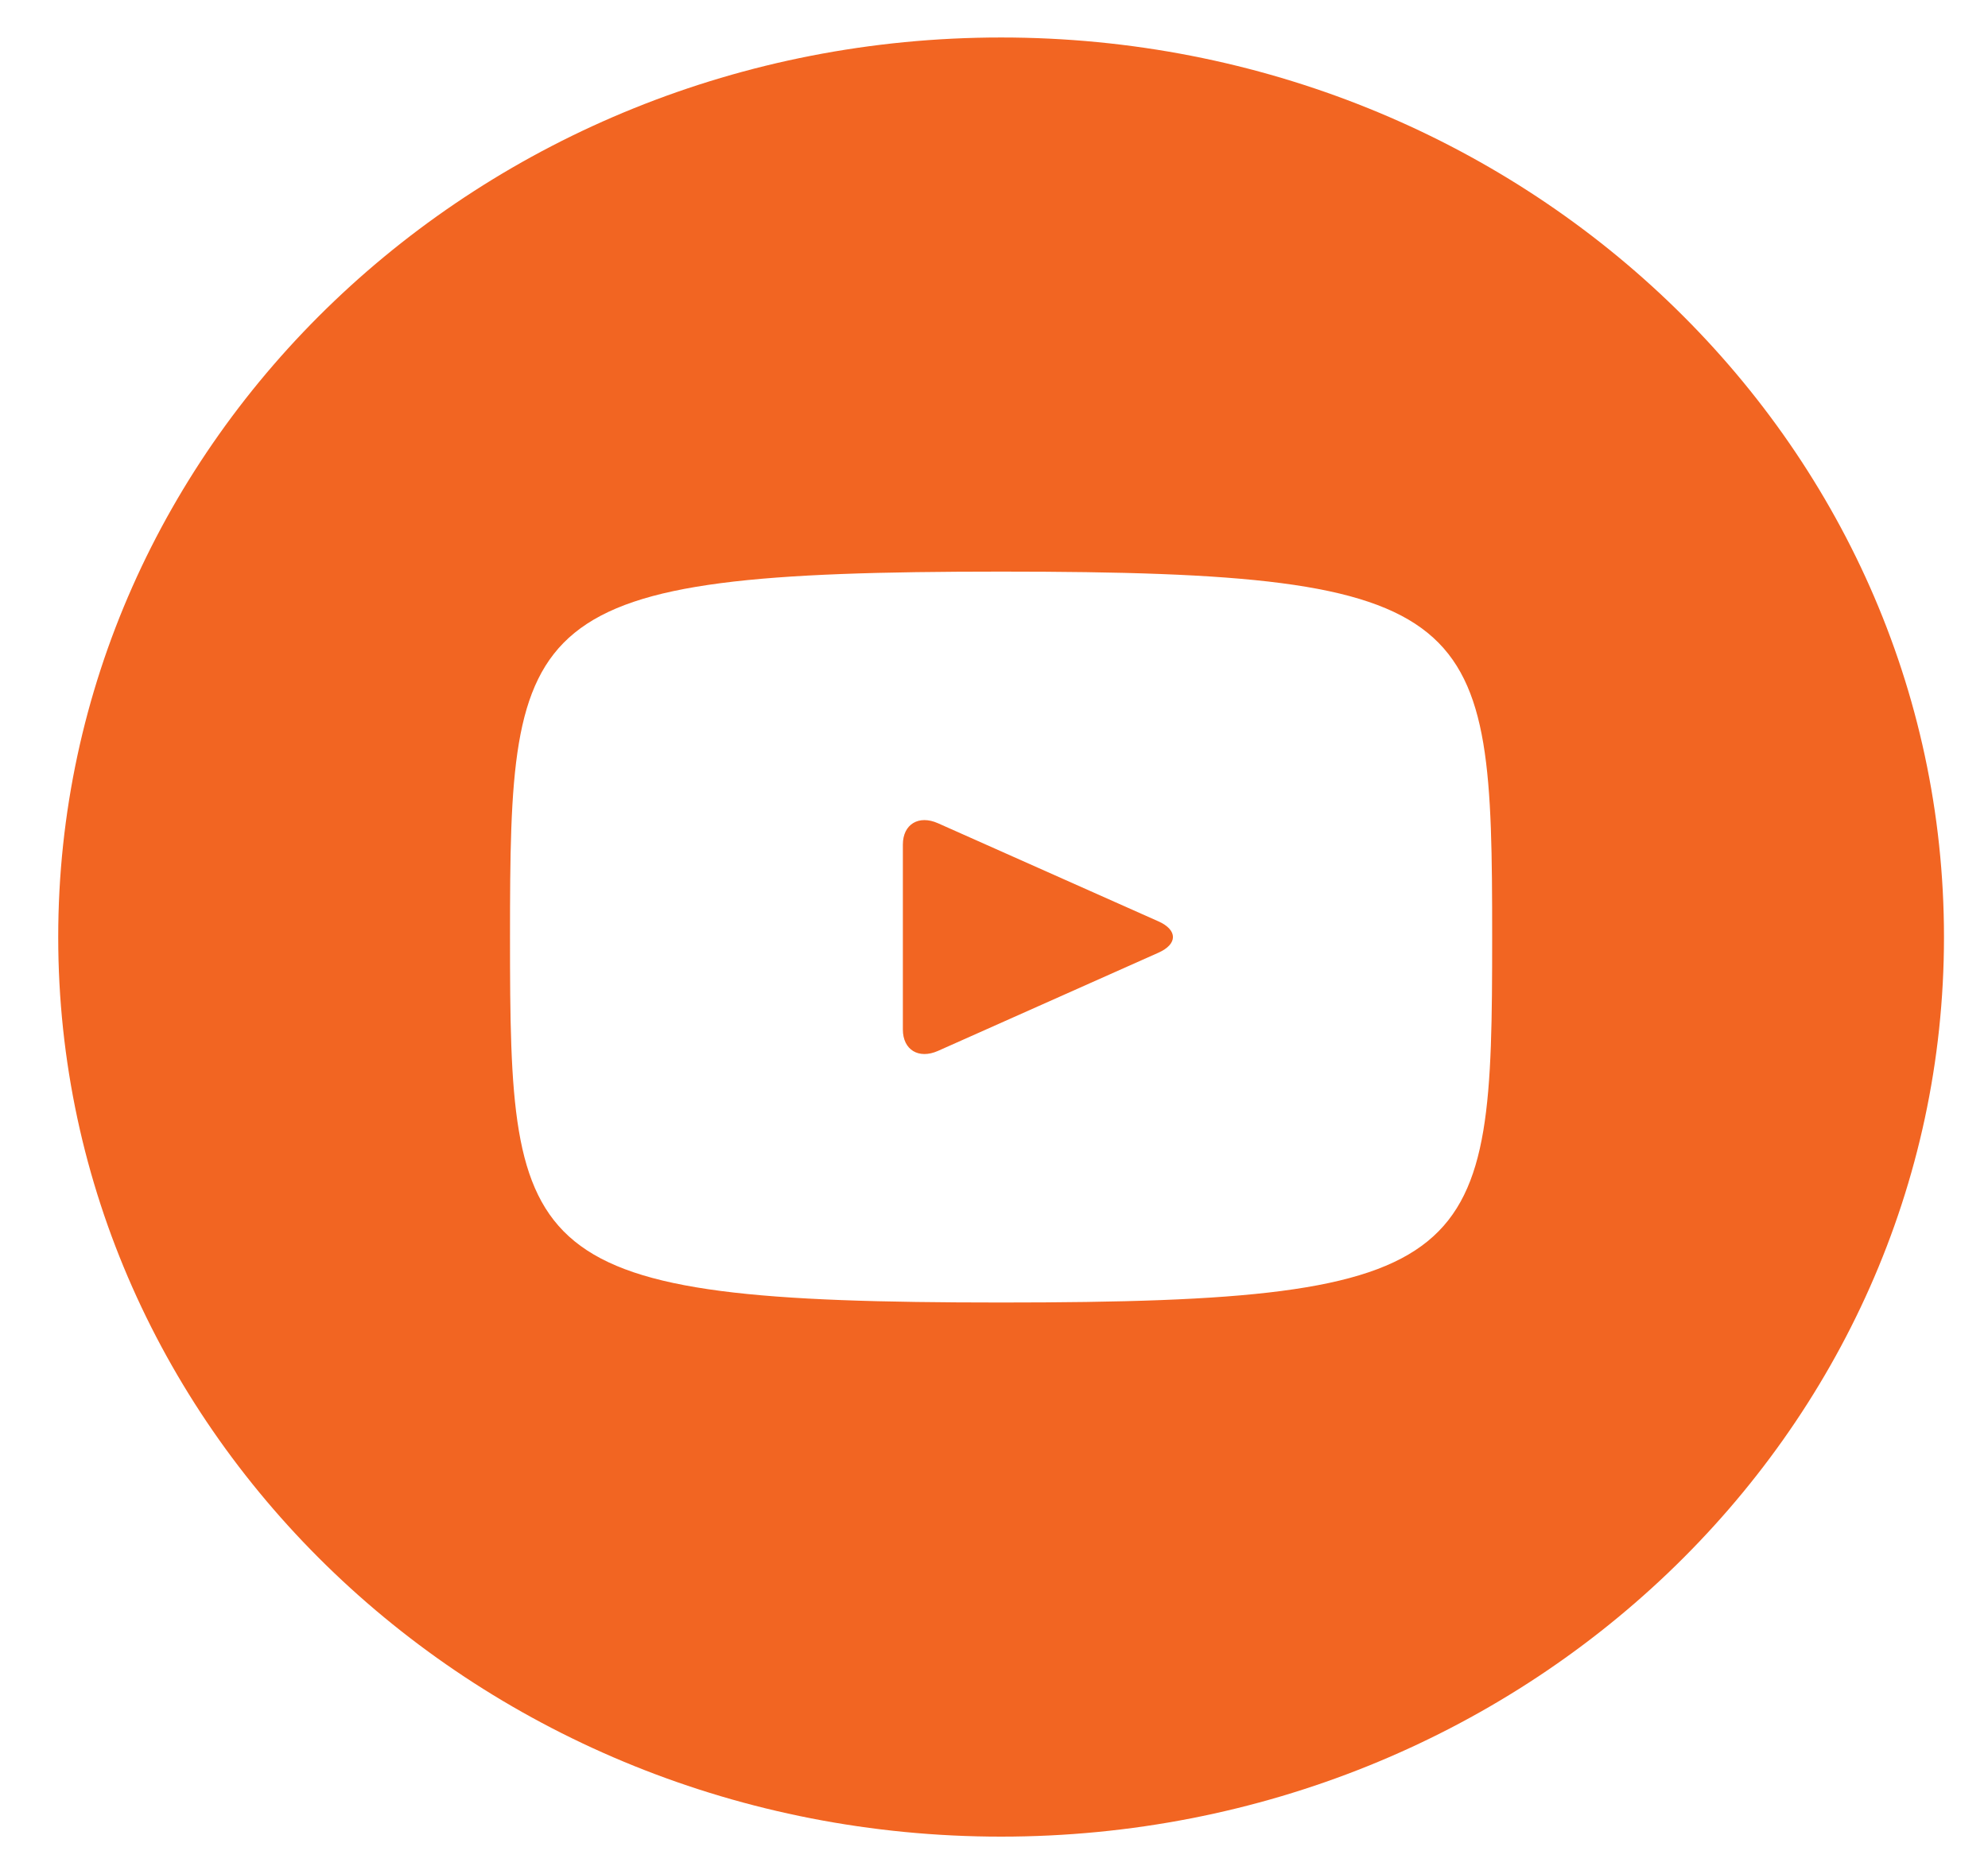 <svg width="70" height="66" viewBox="0 0 70 66" fill="none" xmlns="http://www.w3.org/2000/svg">
<path d="M40.794 32.449L33.026 28.991C32.348 28.69 31.791 29.027 31.791 29.743V36.257C31.791 36.973 32.348 37.31 33.026 37.01L40.79 33.551C41.471 33.248 41.471 32.753 40.794 32.449ZM35.25 1.32C16.914 1.32 2.05 15.504 2.05 33C2.05 50.497 16.914 64.68 35.25 64.68C53.586 64.68 68.45 50.497 68.45 33C68.45 15.504 53.586 1.32 35.25 1.32ZM35.25 45.87C18.256 45.87 17.958 44.408 17.958 33C17.958 21.592 18.256 20.13 35.25 20.13C52.244 20.13 52.541 21.592 52.541 33C52.541 44.408 52.244 45.87 35.25 45.87Z" fill="#F26522"/>
</svg>

